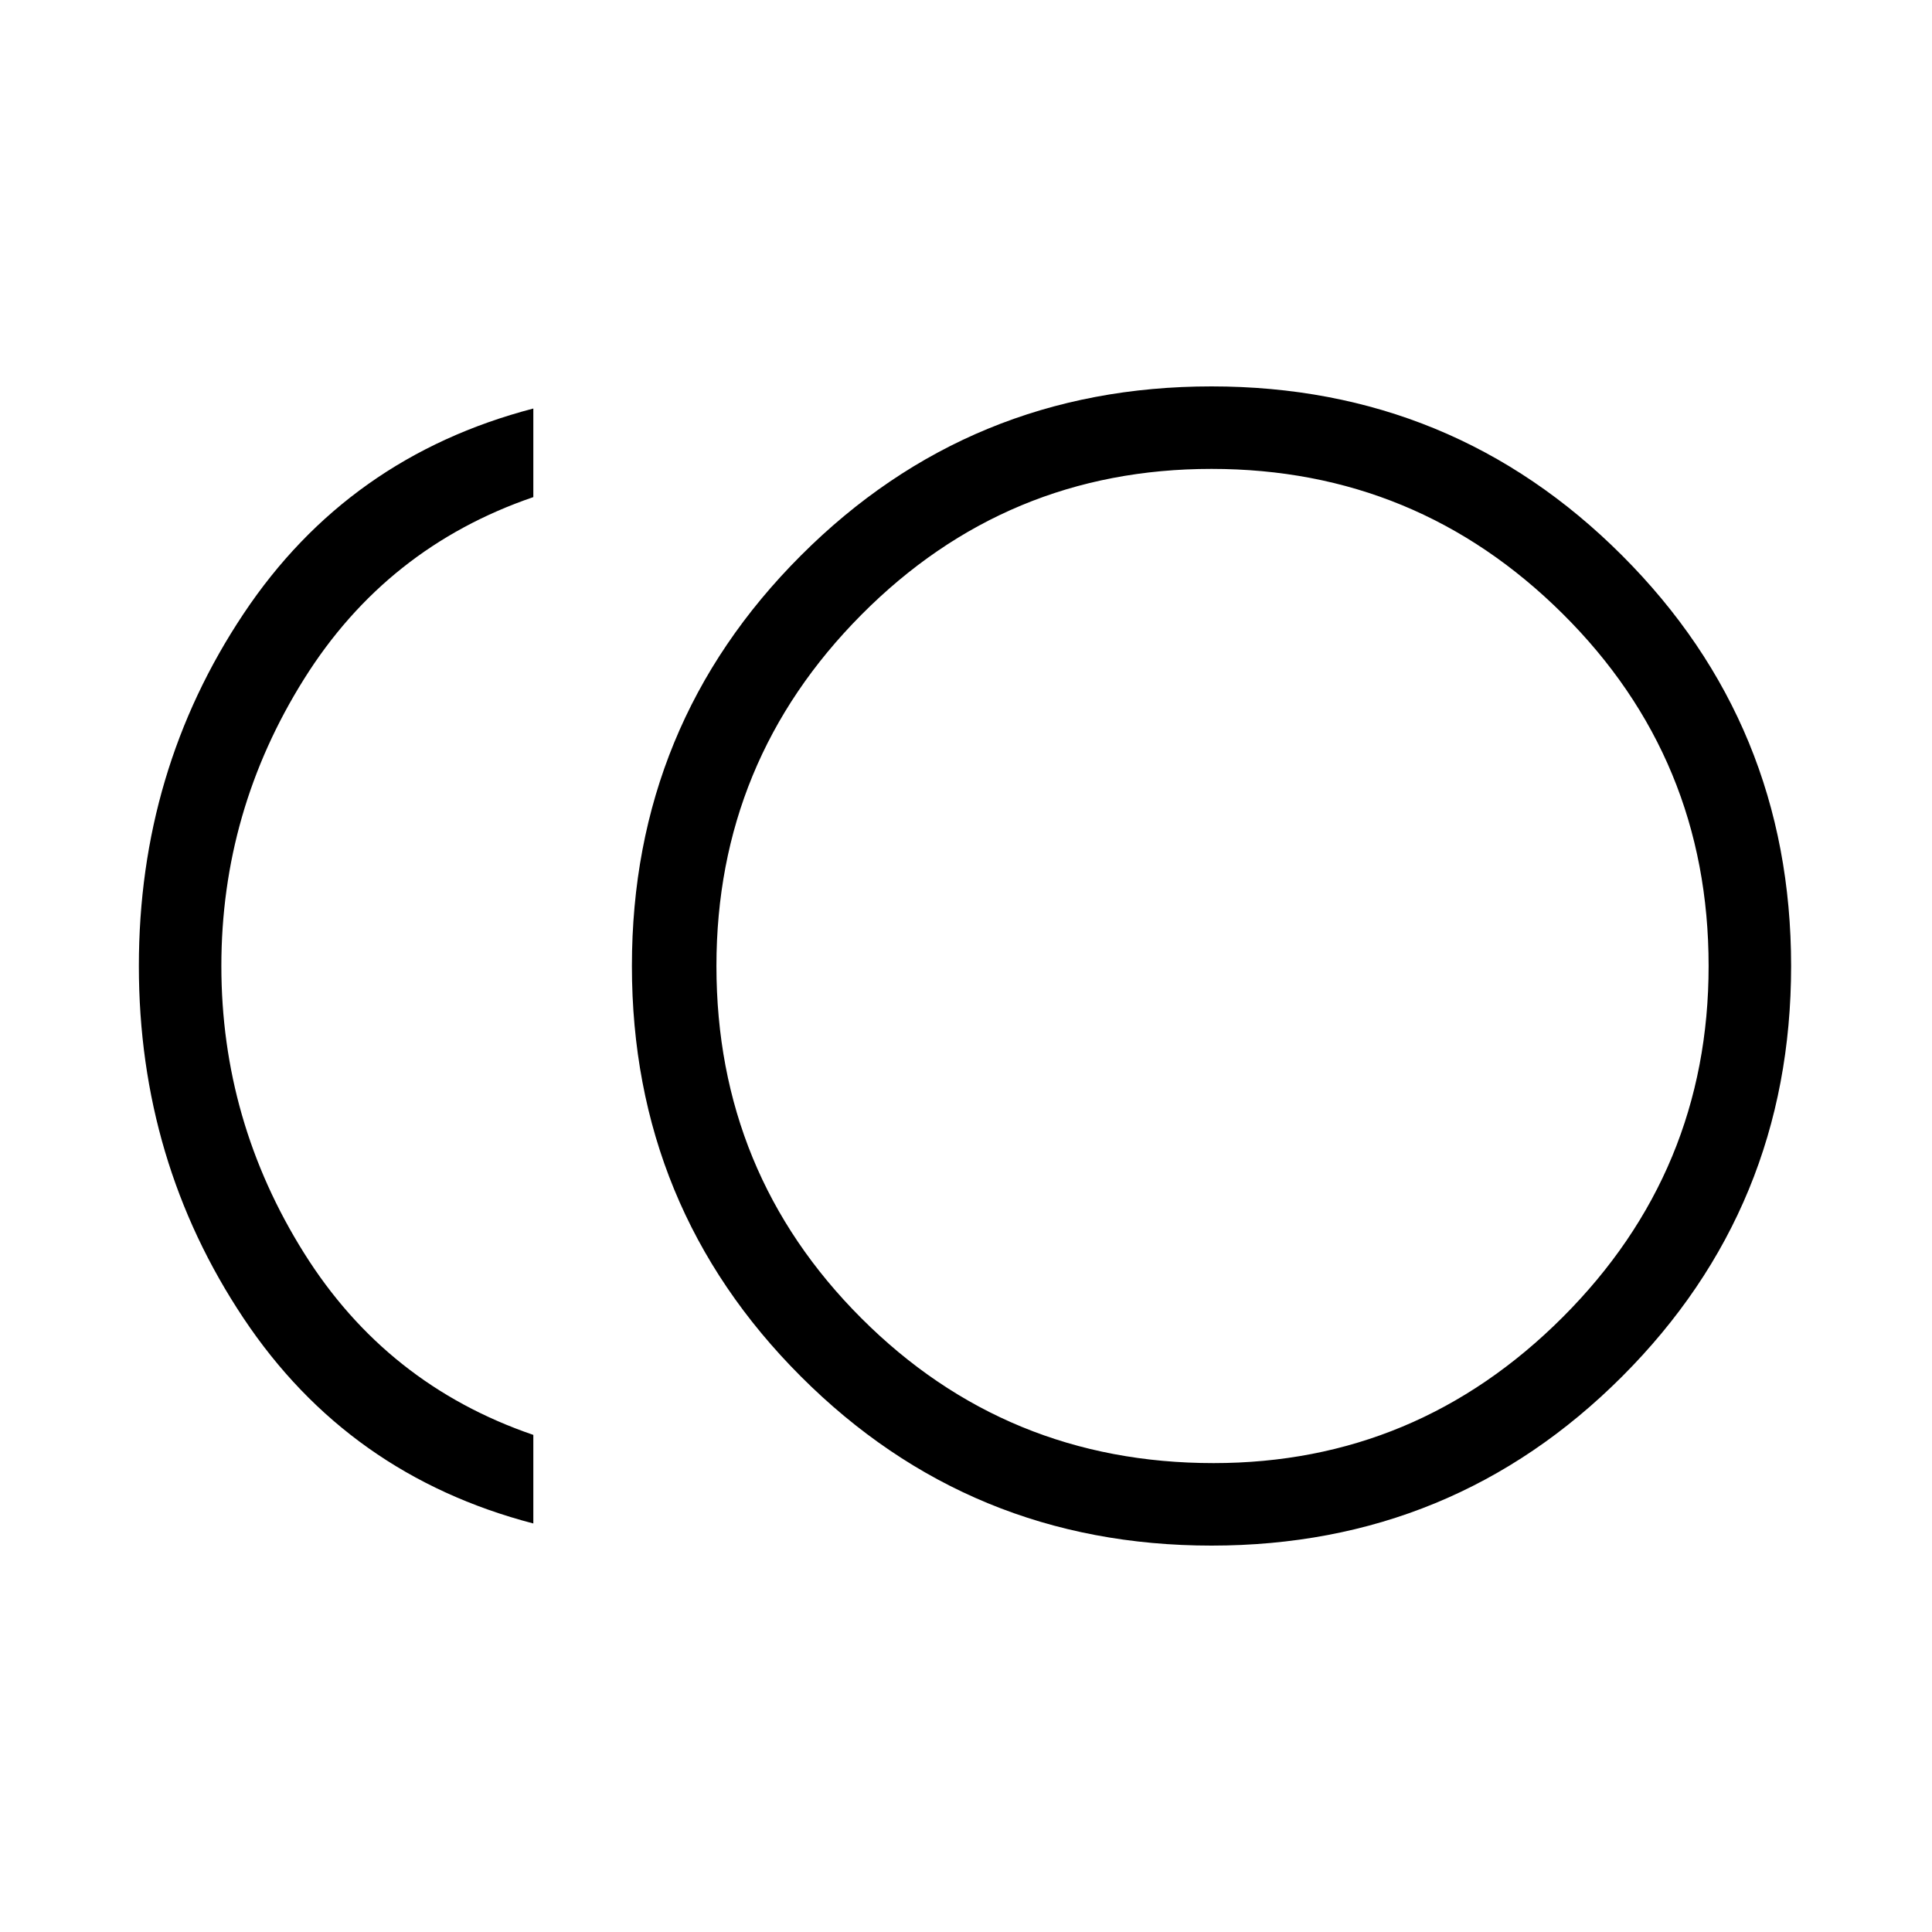 <svg xmlns="http://www.w3.org/2000/svg" height="40" width="40"><path d="M25.083 32Q20.083 32 16.583 28.5Q13.083 25 13.083 20Q13.083 15 16.583 11.5Q20.083 8 25.083 8Q30.083 8 33.583 11.5Q37.083 15 37.083 20Q37.083 25 33.583 28.5Q30.083 32 25.083 32ZM11.042 31.542Q7.208 30.542 5.042 27.292Q2.875 24.042 2.875 20Q2.875 15.958 5.042 12.708Q7.208 9.458 11.042 8.458V10.292Q8 11.333 6.292 14.063Q4.583 16.792 4.583 20Q4.583 23.208 6.292 25.938Q8 28.667 11.042 29.708ZM25.083 20Q25.083 20 25.083 20Q25.083 20 25.083 20Q25.083 20 25.083 20Q25.083 20 25.083 20Q25.083 20 25.083 20Q25.083 20 25.083 20Q25.083 20 25.083 20Q25.083 20 25.083 20ZM25.125 30.292Q29.333 30.292 32.354 27.271Q35.375 24.25 35.375 20Q35.375 15.708 32.354 12.708Q29.333 9.708 25.083 9.708Q20.833 9.708 17.833 12.729Q14.833 15.75 14.833 20Q14.833 24.292 17.833 27.292Q20.833 30.292 25.125 30.292Z"/></svg>